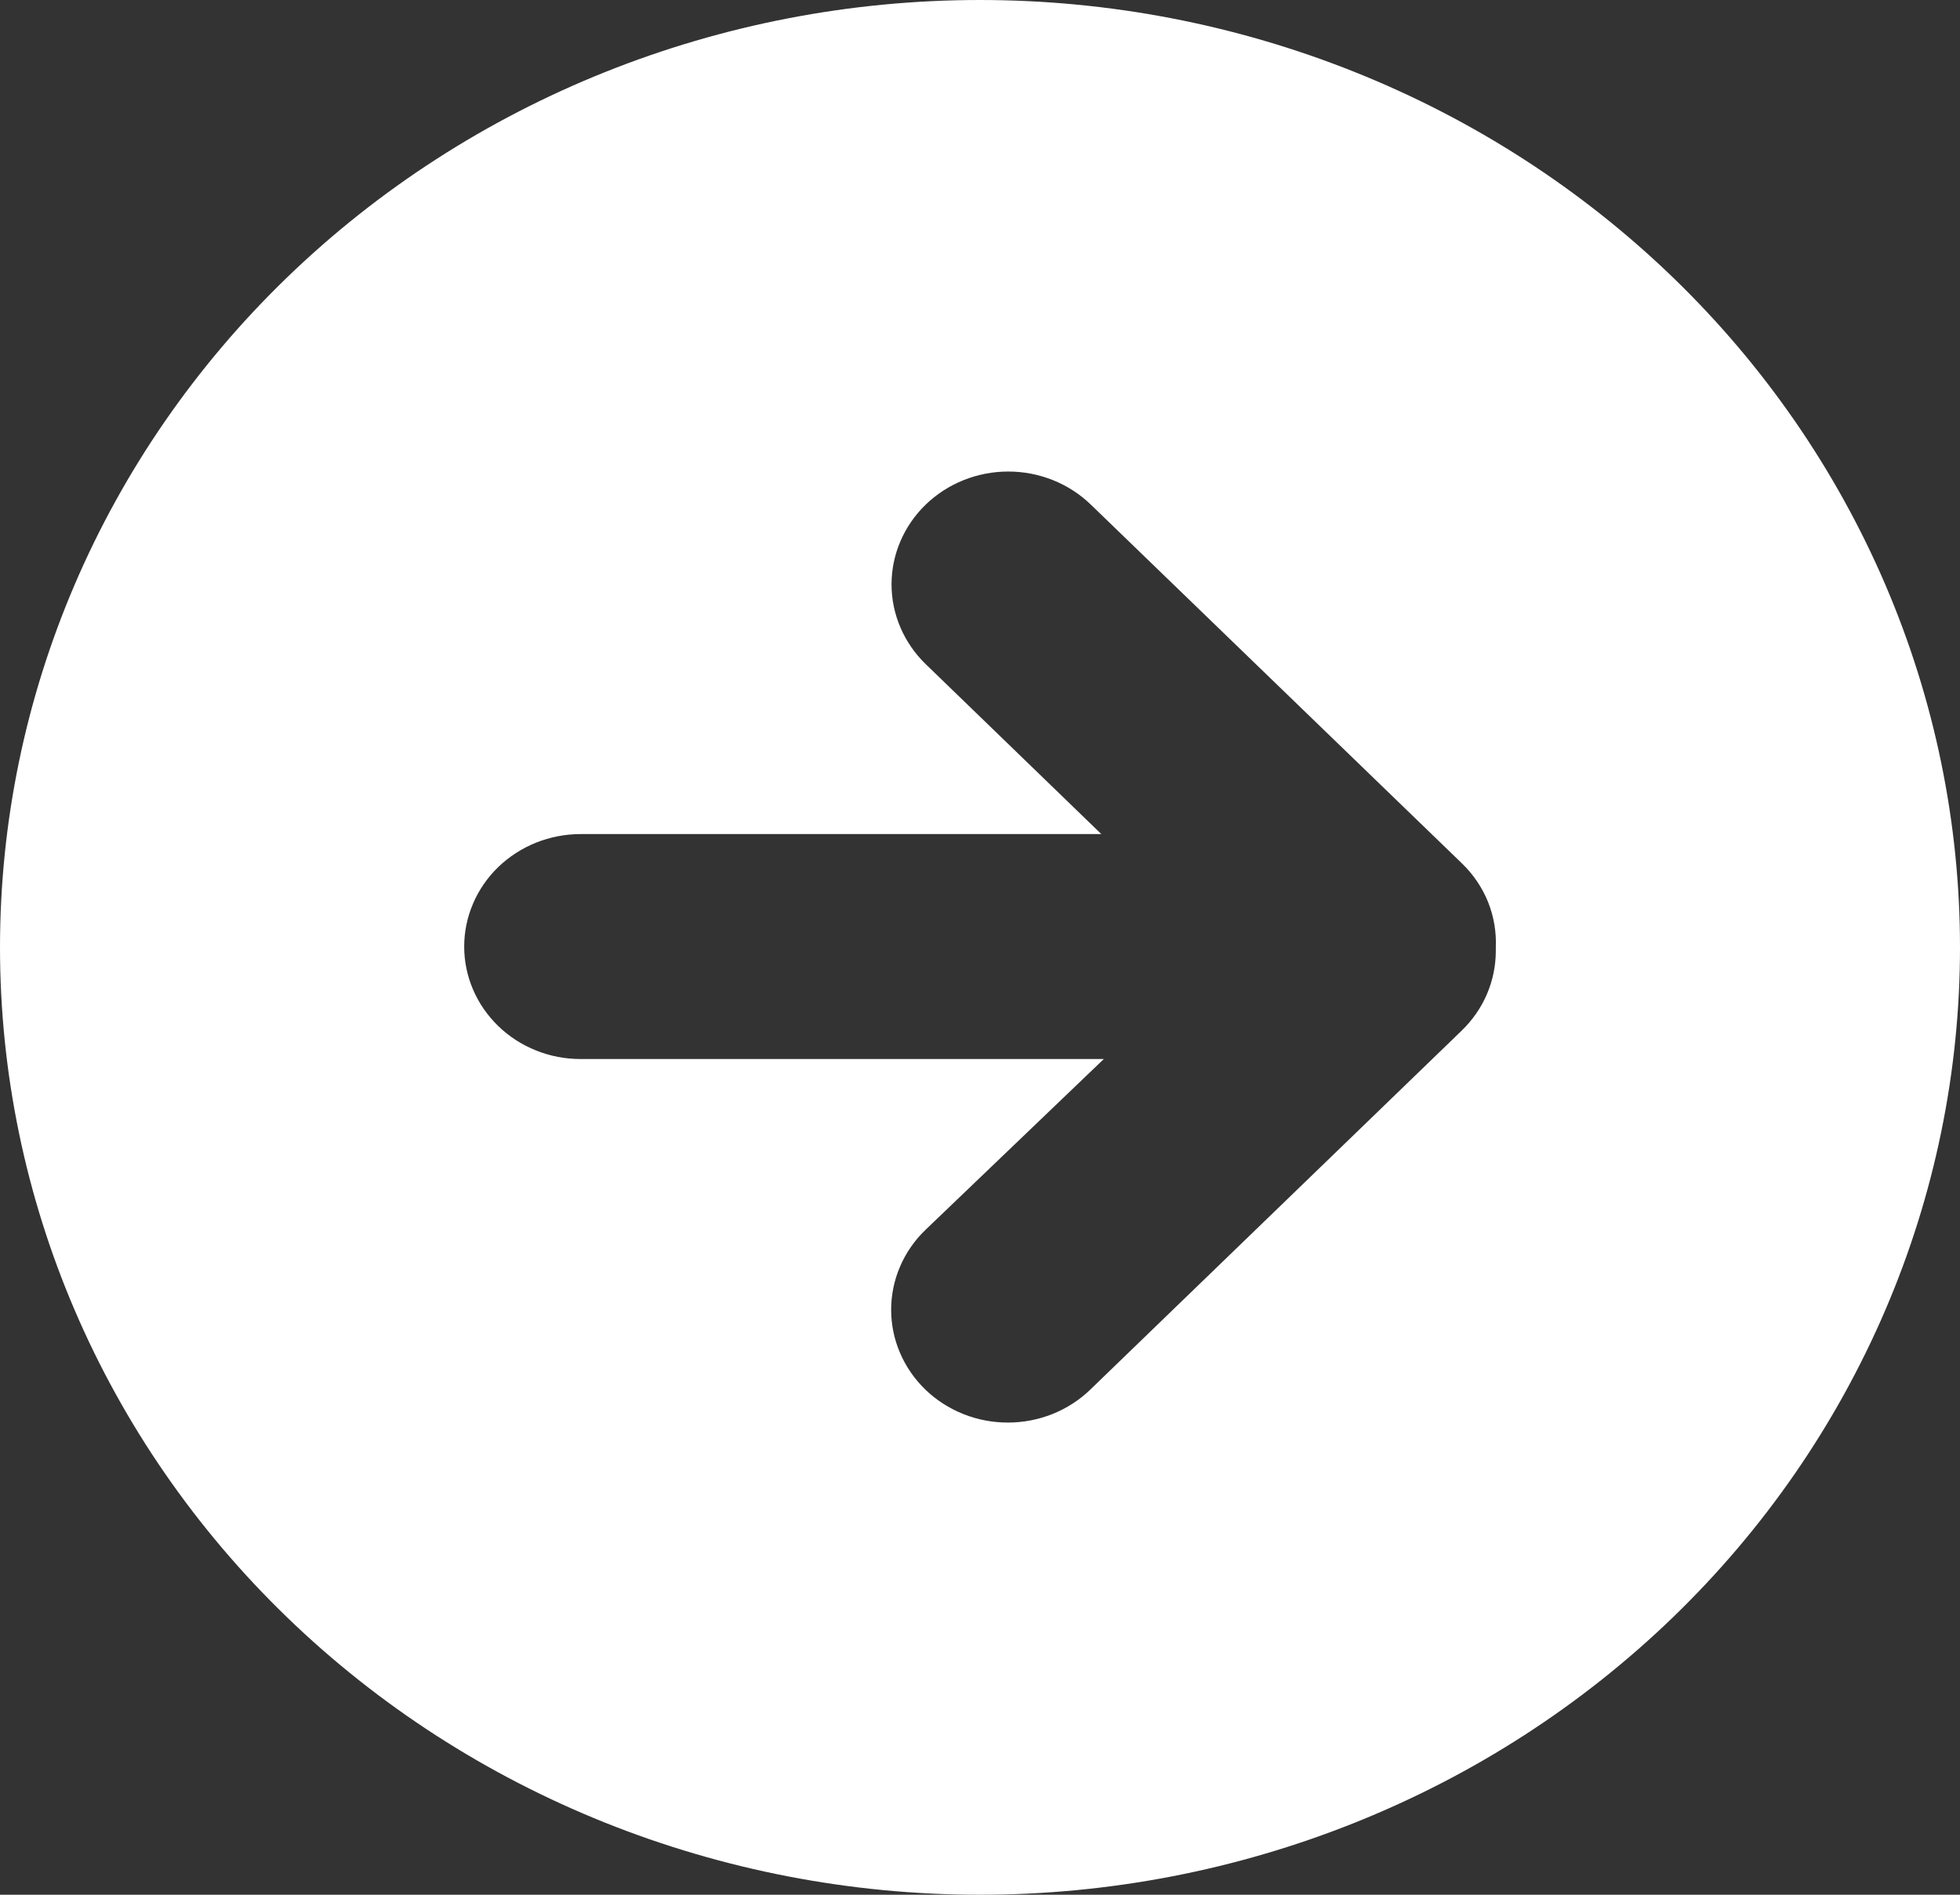 <svg width="30" height="29" viewBox="0 0 30 29" fill="none" xmlns="http://www.w3.org/2000/svg">
<rect x="0" y="0" width="30" height="29" fill="#333333" stroke="none"/>
<path d="M15 0C11.022 0 7.206 1.528 4.393 4.247C1.58 6.966 0 10.654 0 14.5C0 18.346 1.58 22.034 4.393 24.753C7.206 27.472 11.022 29 15 29C16.97 29 18.92 28.625 20.74 27.896C22.56 27.168 24.214 26.099 25.607 24.753C27 23.407 28.104 21.808 28.858 20.049C29.612 18.29 30 16.404 30 14.5C30 12.596 29.612 10.71 28.858 8.951C28.104 7.192 27 5.593 25.607 4.247C24.214 2.901 22.56 1.832 20.74 1.104C18.92 0.375 16.97 0 15 0ZM22.374 15.773L16.689 21.268C16.524 21.428 16.327 21.555 16.11 21.642C15.893 21.729 15.661 21.773 15.426 21.773C15.192 21.773 14.959 21.729 14.743 21.642C14.526 21.555 14.329 21.428 14.163 21.268C13.997 21.107 13.866 20.917 13.776 20.707C13.686 20.498 13.64 20.273 13.64 20.047C13.64 19.82 13.686 19.595 13.776 19.386C13.866 19.176 13.997 18.986 14.163 18.826L16.895 16.209H8.886C8.652 16.209 8.421 16.165 8.205 16.078C7.989 15.992 7.792 15.865 7.627 15.705C7.462 15.545 7.33 15.355 7.241 15.147C7.151 14.938 7.105 14.714 7.105 14.488C7.105 14.262 7.151 14.038 7.241 13.829C7.33 13.62 7.462 13.43 7.627 13.27C7.792 13.111 7.989 12.984 8.205 12.897C8.421 12.811 8.652 12.766 8.886 12.766H16.857L14.169 10.165C13.835 9.841 13.646 9.402 13.646 8.944C13.646 8.486 13.835 8.047 14.169 7.723C14.505 7.399 14.959 7.217 15.433 7.217C15.906 7.217 16.361 7.399 16.696 7.723L22.38 13.218C22.553 13.386 22.688 13.586 22.777 13.807C22.865 14.027 22.905 14.264 22.895 14.5V14.555C22.895 14.781 22.849 15.005 22.76 15.214C22.671 15.423 22.539 15.613 22.374 15.773Z" fill="white"/>
</svg>
